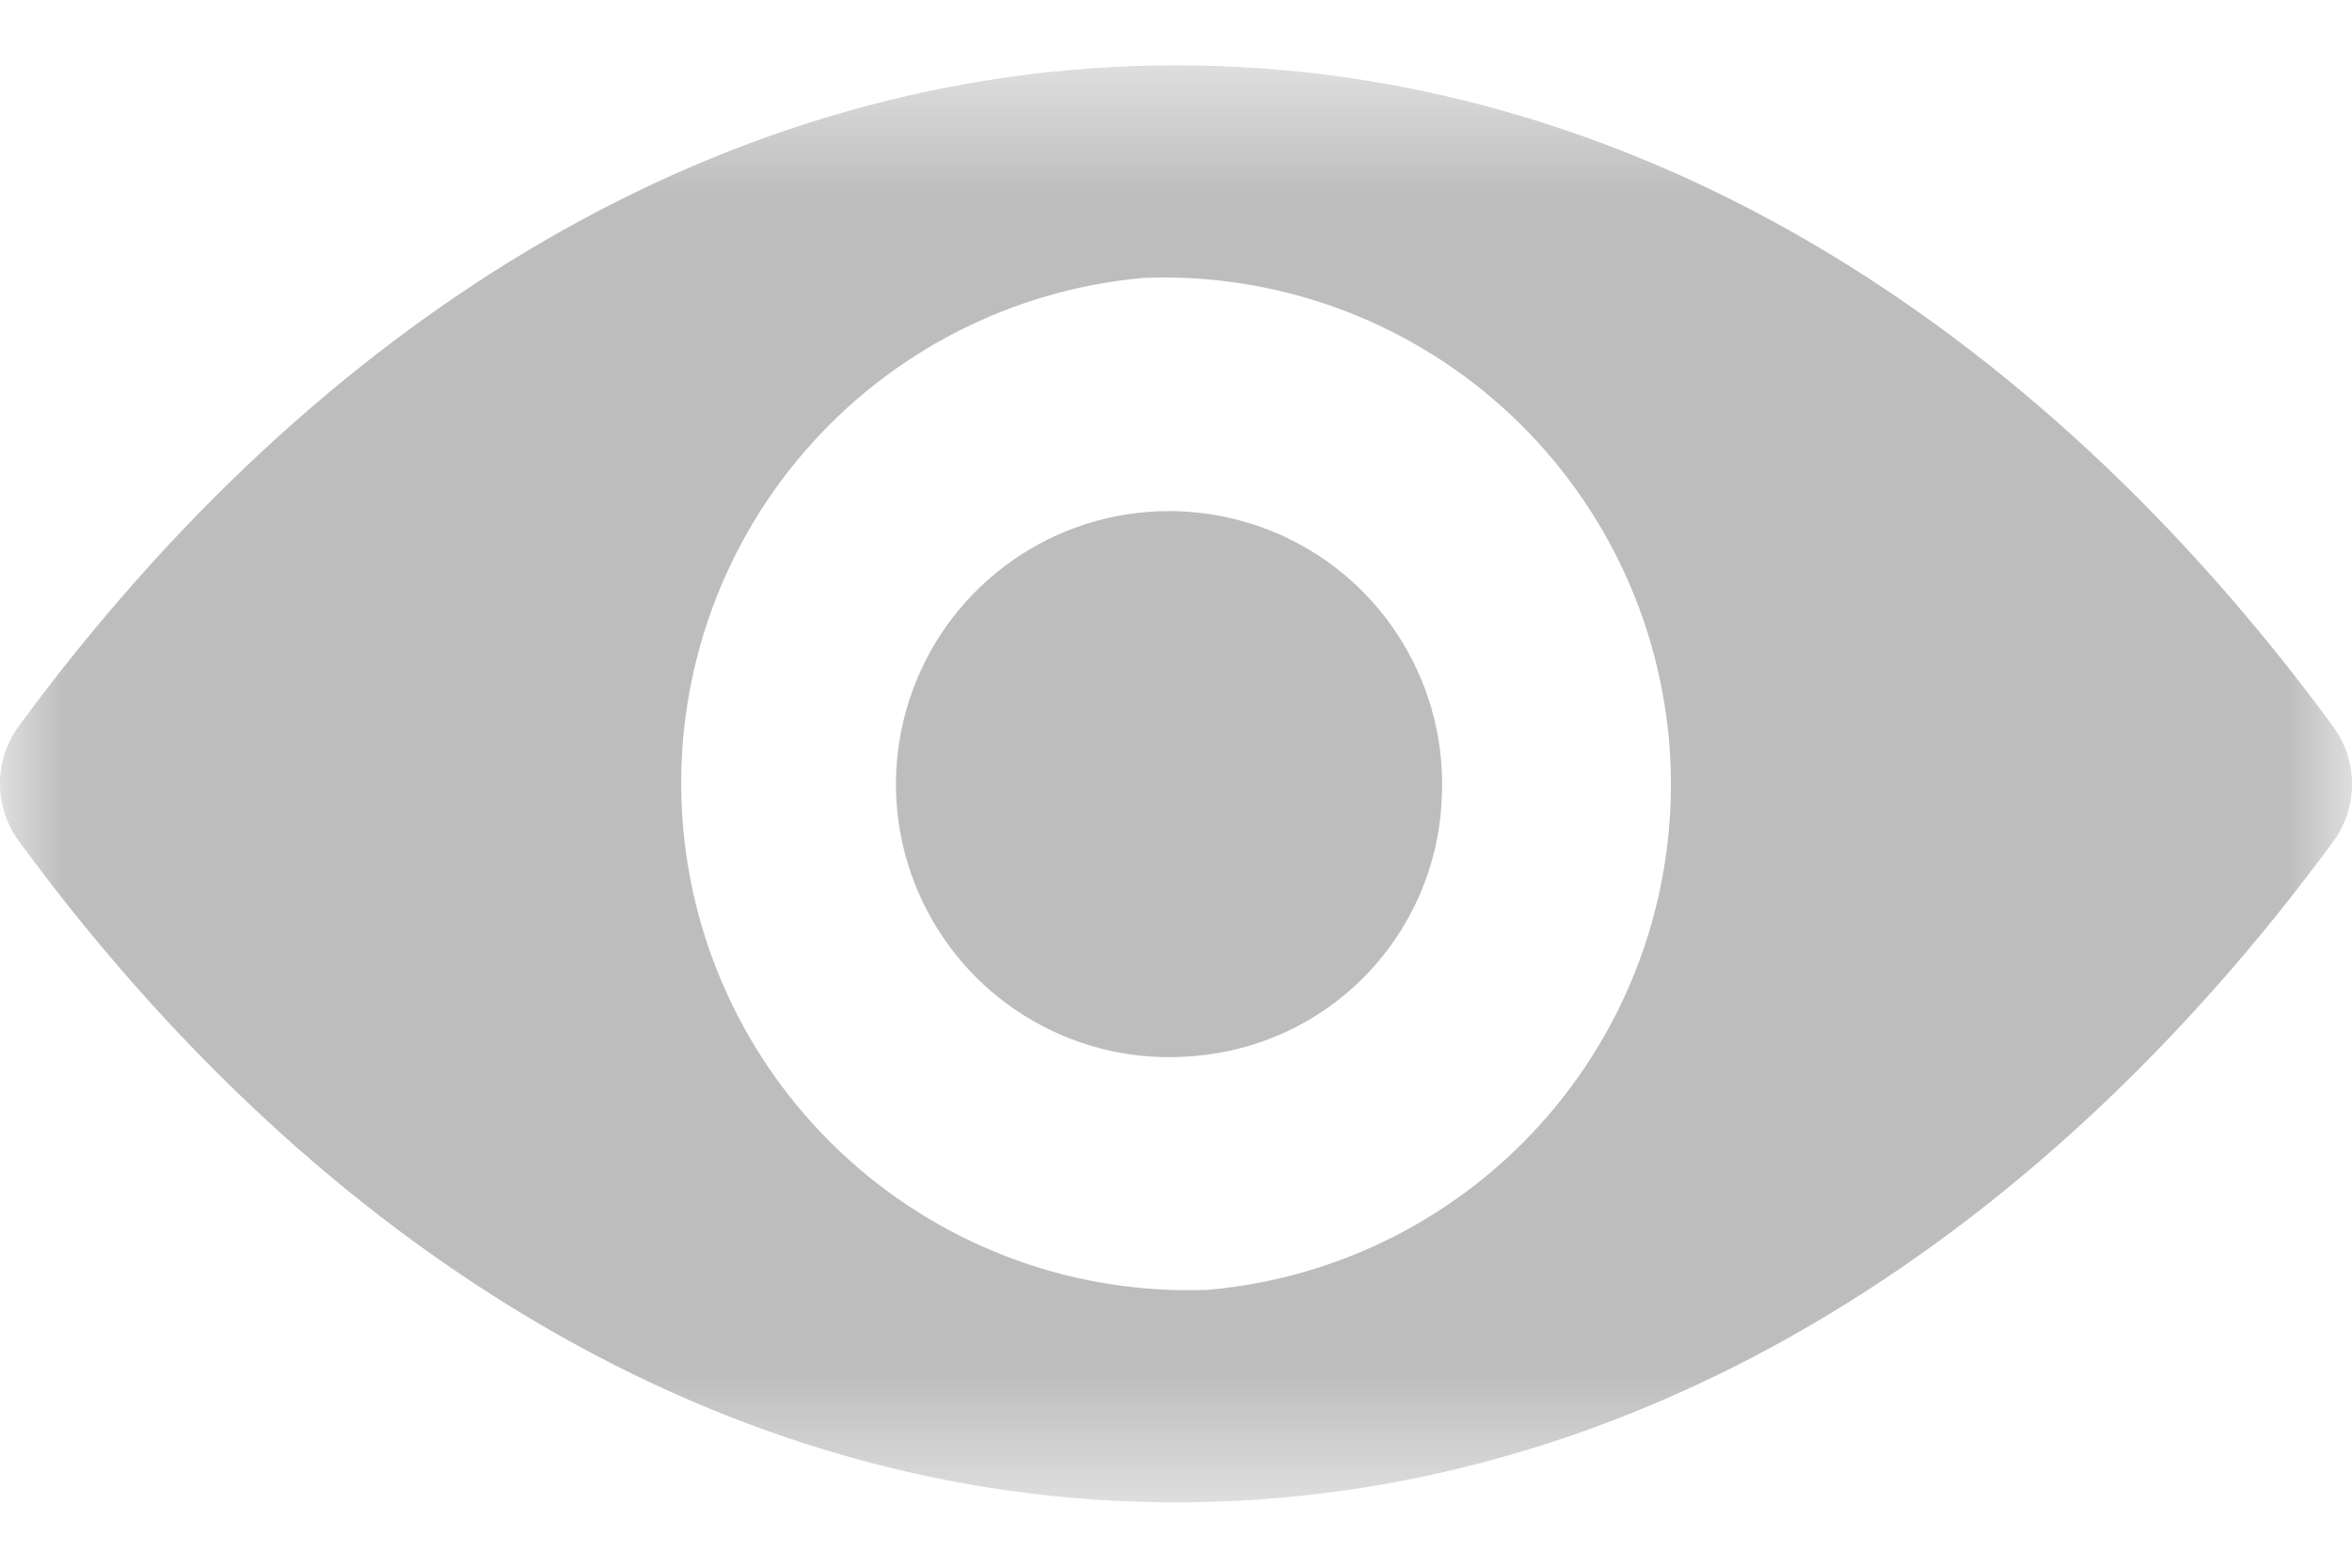 <svg width="18" height="12" viewBox="0 0 18 12" fill="none" xmlns="http://www.w3.org/2000/svg">
<g clip-path="url(#clip0_110_66)">
<mask id="mask0_110_66" style="mask-type:luminance" maskUnits="userSpaceOnUse" x="0" y="0" width="18" height="12">
<path d="M18 0.5H0V11.5H18V0.5Z" fill="white"/>
</mask>
<g mask="url(#mask0_110_66)">
<path d="M9 0.5C5.561 0.5 2.442 2.429 0.141 5.562C0.049 5.689 0 5.841 0 5.998C0 6.155 0.049 6.307 0.141 6.434C2.441 9.571 5.561 11.5 9 11.5C12.439 11.5 15.558 9.571 17.859 6.438C17.951 6.311 18 6.159 18 6.002C18 5.845 17.951 5.693 17.859 5.566C15.558 2.429 12.439 0.5 9 0.5ZM9.247 9.873C8.235 9.913 7.247 9.555 6.495 8.876C5.742 8.197 5.285 7.252 5.221 6.241C5.157 5.229 5.49 4.233 6.15 3.465C6.81 2.696 7.745 2.216 8.754 2.127C9.766 2.087 10.754 2.445 11.506 3.124C12.258 3.803 12.715 4.748 12.78 5.759C12.844 6.771 12.511 7.767 11.851 8.535C11.191 9.304 10.256 9.784 9.247 9.873ZM9.133 8.084C8.708 8.122 8.281 8.029 7.911 7.817C7.54 7.606 7.243 7.285 7.06 6.9C6.876 6.515 6.815 6.082 6.885 5.661C6.955 5.24 7.152 4.85 7.449 4.545C7.747 4.239 8.131 4.031 8.55 3.95C8.969 3.869 9.403 3.919 9.793 4.091C10.184 4.264 10.512 4.552 10.733 4.917C10.955 5.282 11.059 5.706 11.033 6.132C11.008 6.633 10.801 7.107 10.451 7.467C10.102 7.826 9.633 8.045 9.133 8.084Z" fill="#BDBDBD"/>
</g>
</g>
<defs>
<clipPath id="clip0_110_66">
<rect width="18" height="12" fill="white"/>
</clipPath>
</defs>
</svg>
